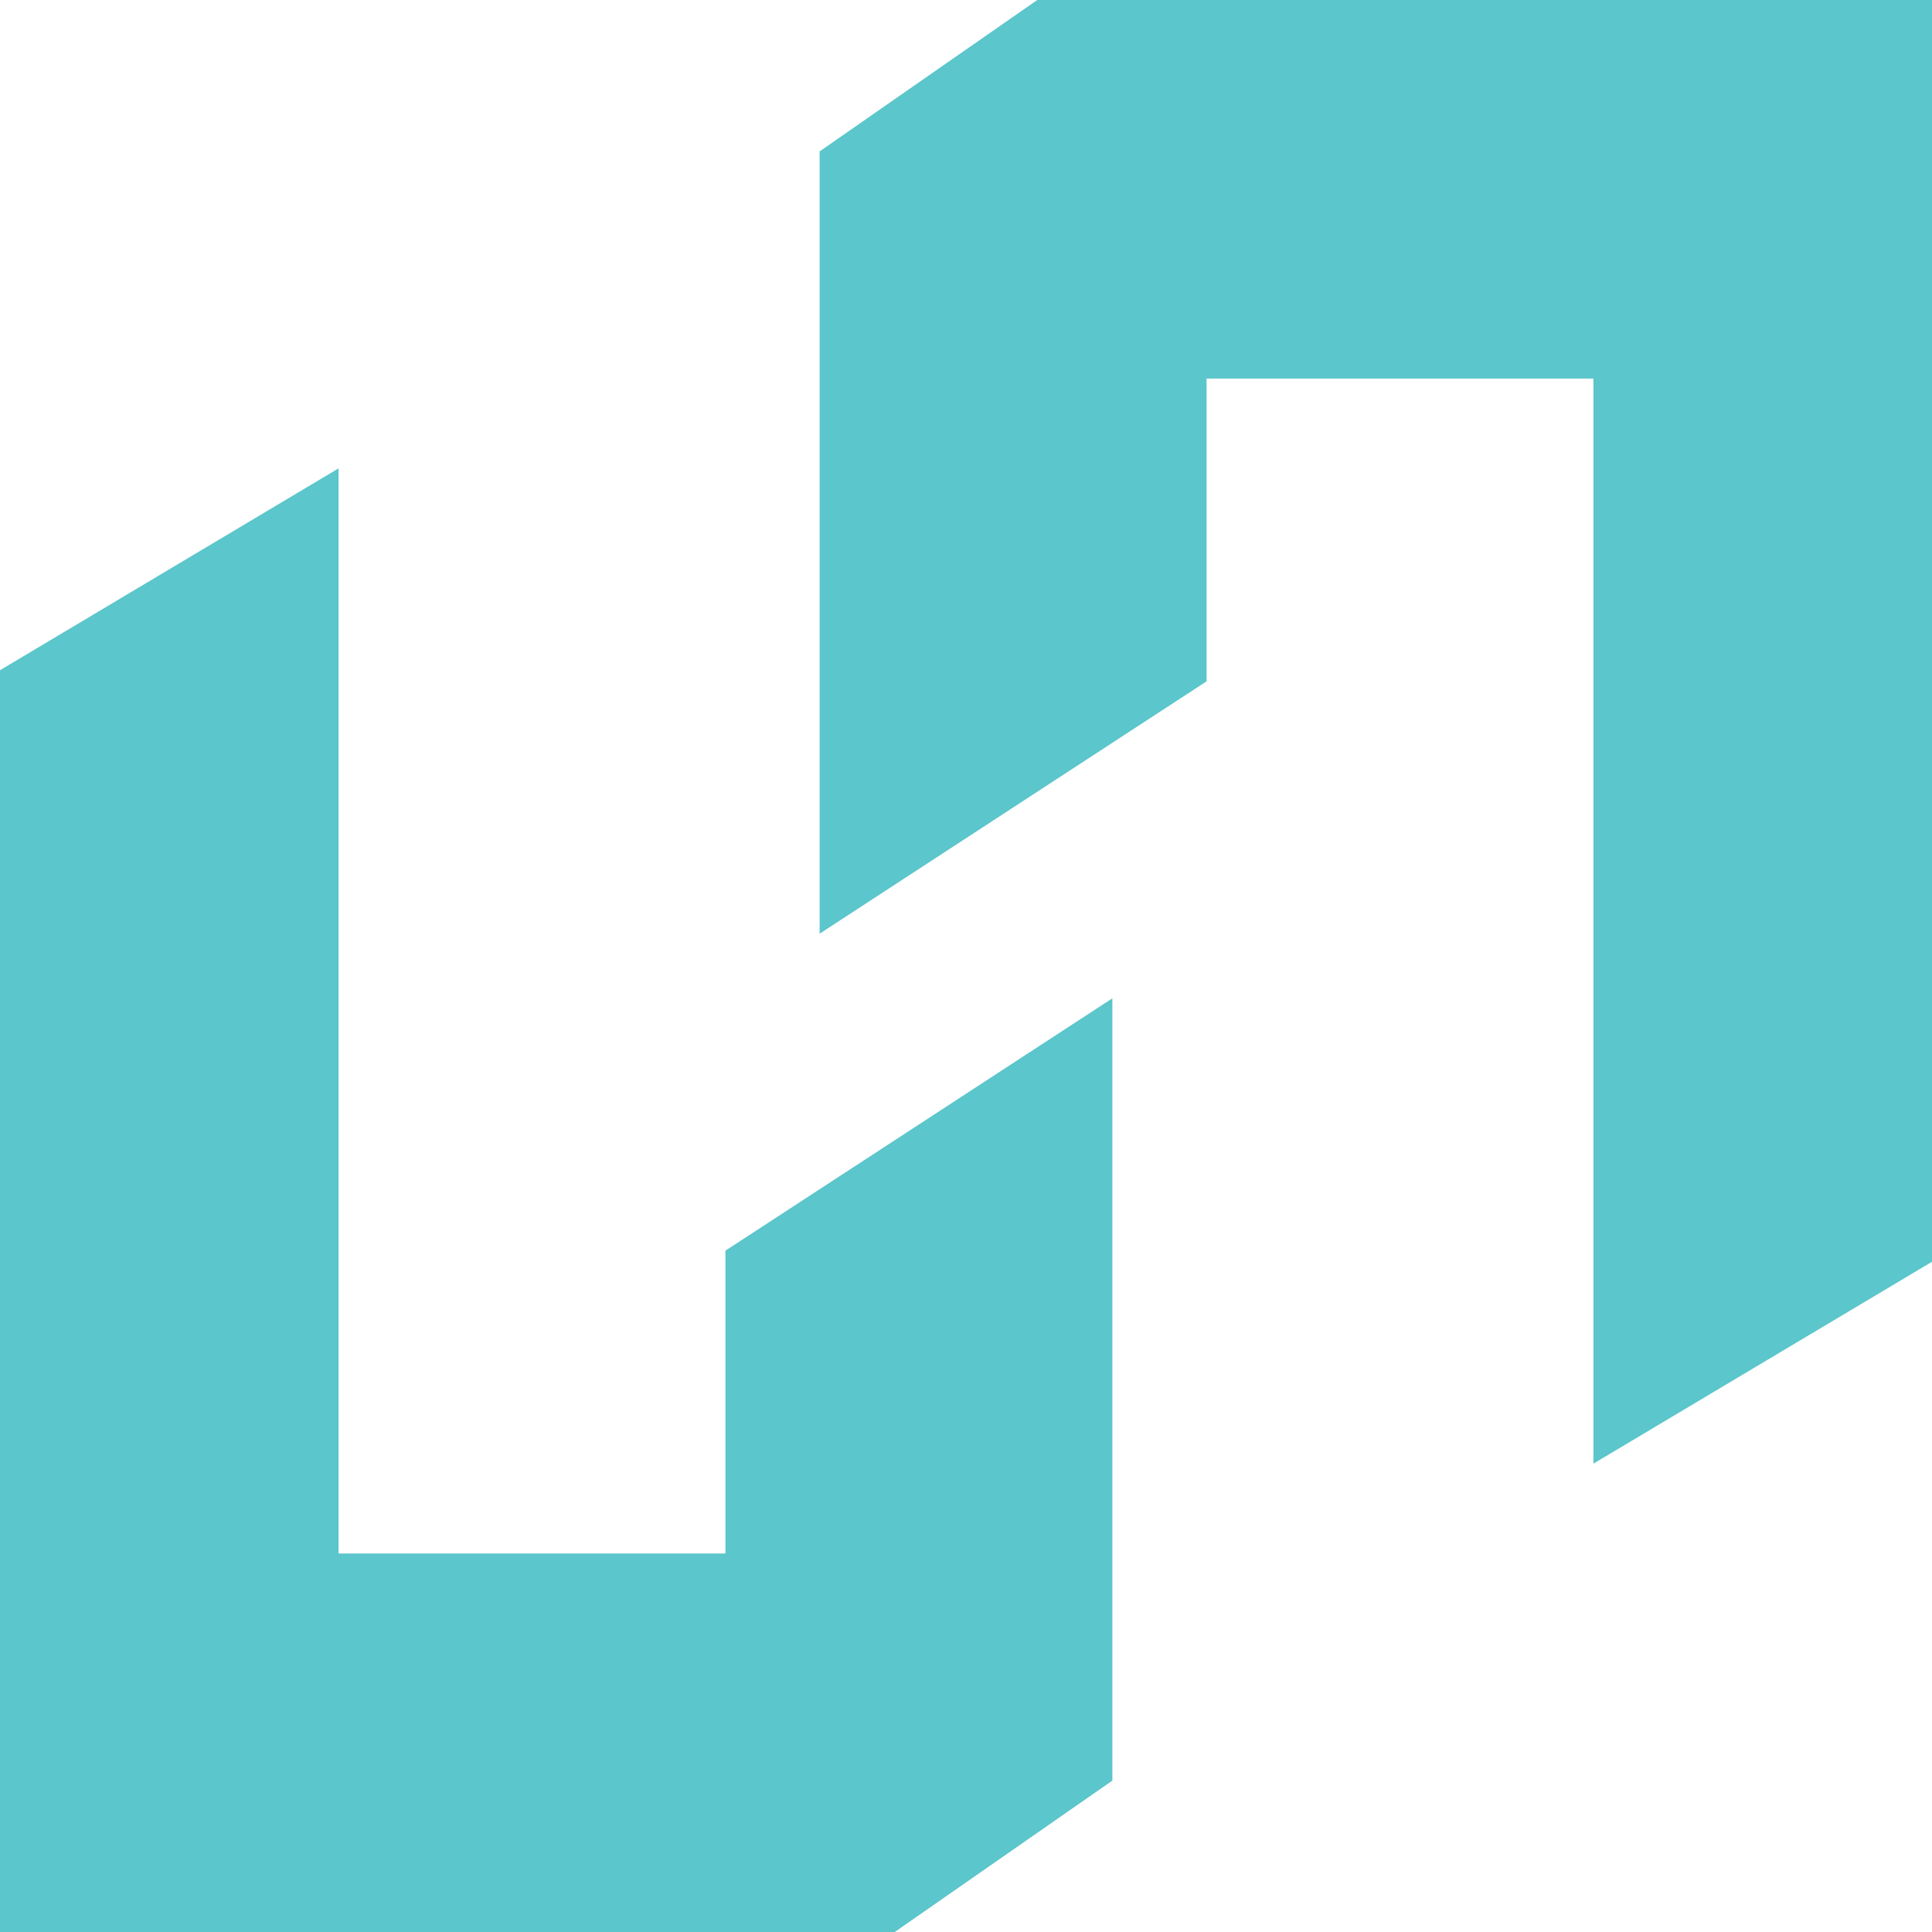 <svg width="33" height="33" viewBox="0 0 33 33" fill="none" xmlns="http://www.w3.org/2000/svg">
<path d="M0 33V11.448L5.783 8V26.535H12.391V21.362L19 17.052V30.414L15.283 33H0Z" fill="#5BC6CB"/>
<path d="M33 8.34465e-07V21.552L27.217 25V6.466H20.609V11.638L14 15.948L14 2.586L17.717 8.34465e-07H33Z" fill="#5BC6CB"/>
</svg>

